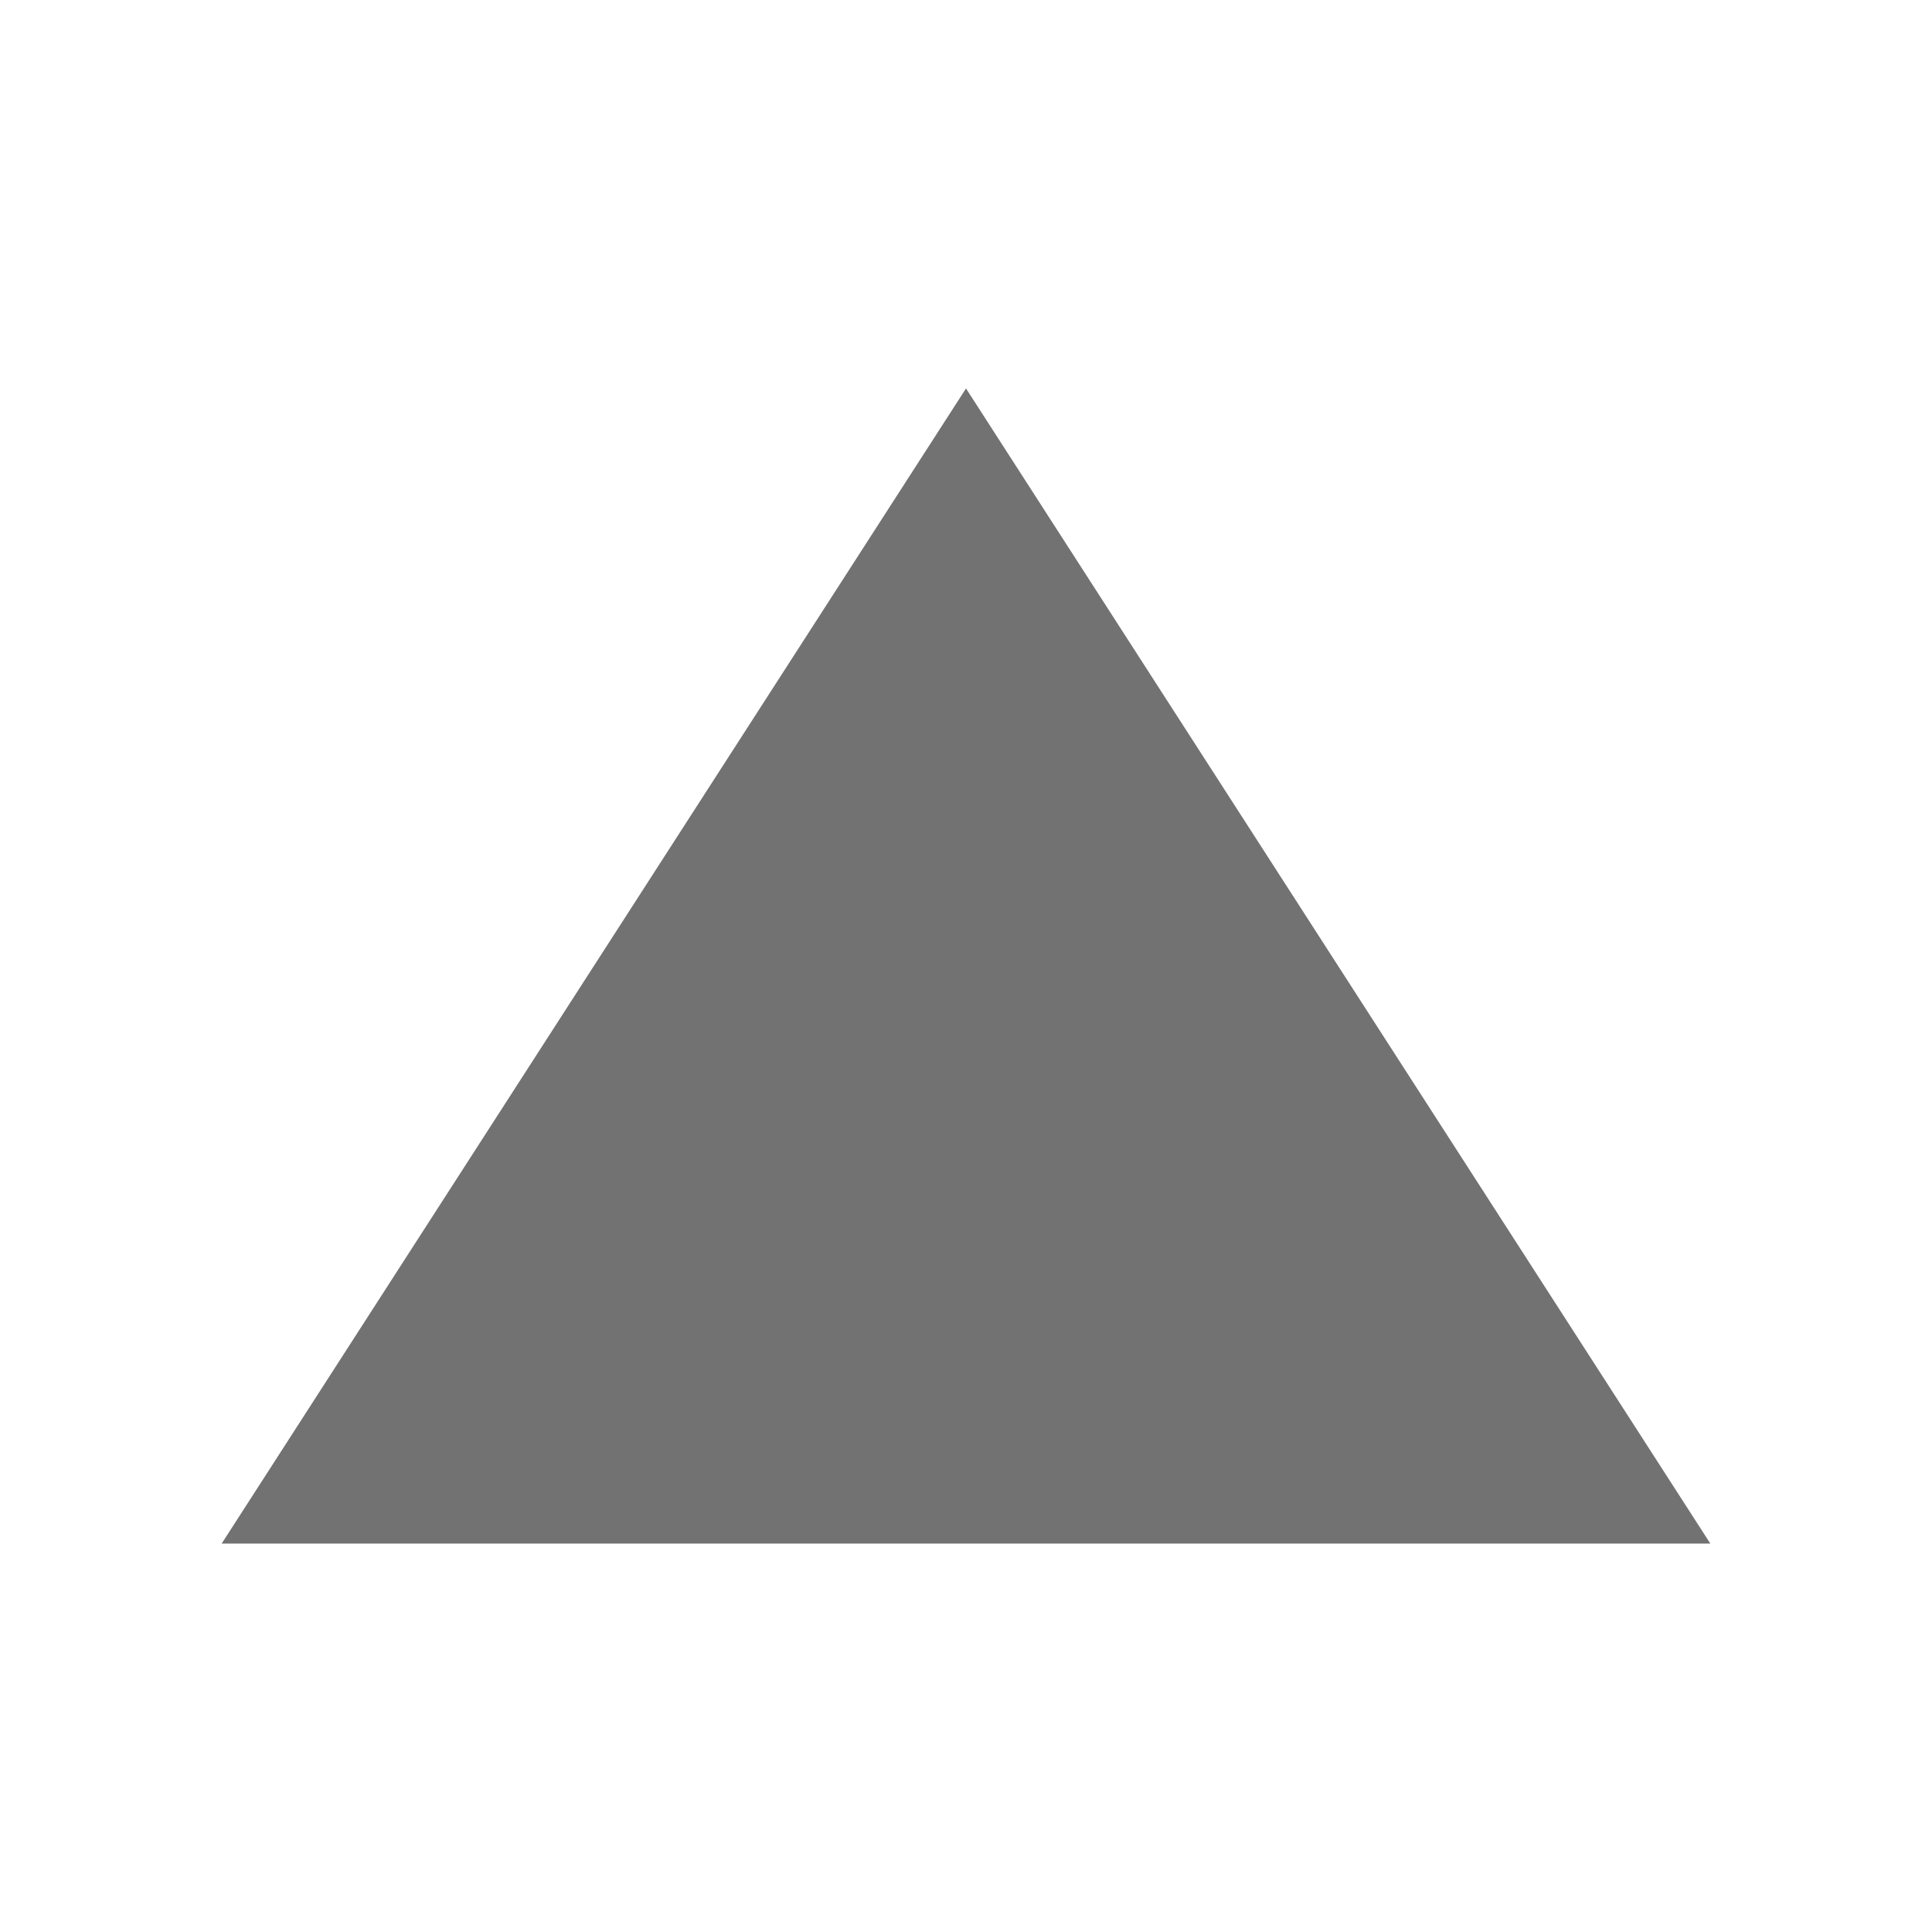 <svg width="19" height="19" xmlns="http://www.w3.org/2000/svg" xmlns:xlink="http://www.w3.org/1999/xlink" xml:space="preserve" overflow="hidden"><g transform="translate(-1247 -685)"><path d="M1249.18 700.18 1256.5 688.82 1263.82 700.18Z" fill="#727272"/></g></svg>